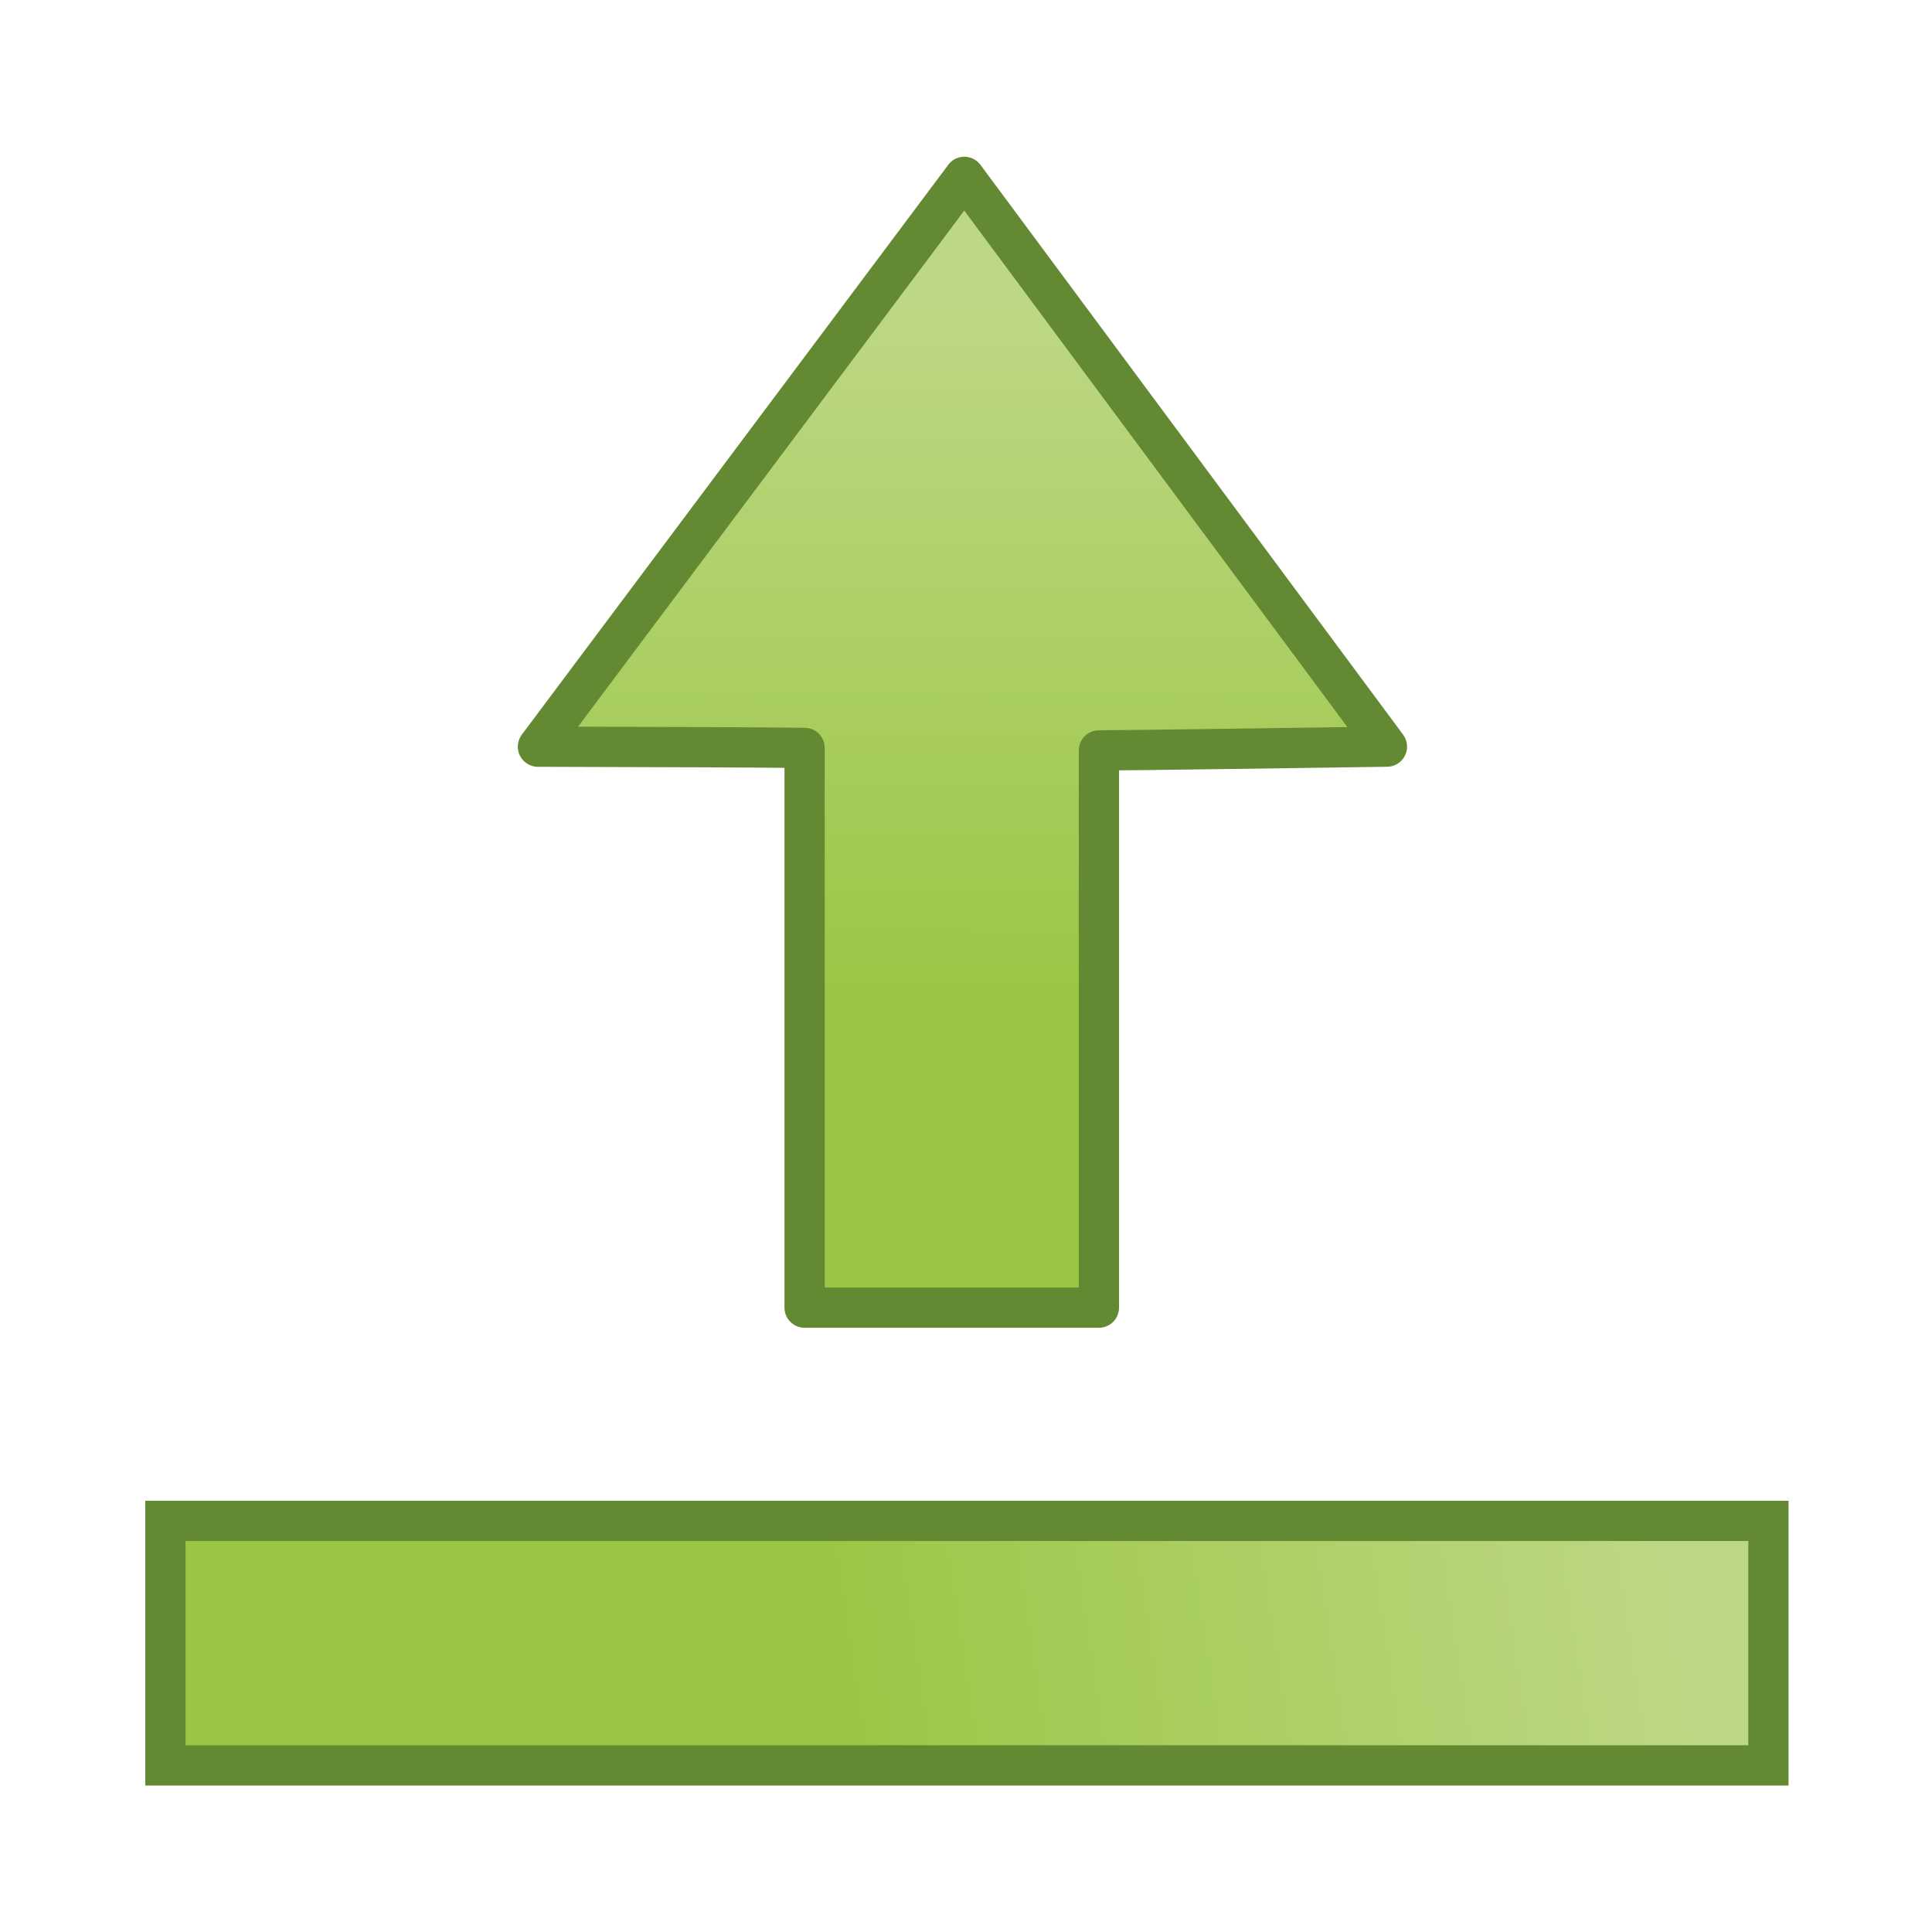 <?xml version="1.0" encoding="UTF-8" standalone="no"?>
<!-- Created with Inkscape (http://www.inkscape.org/) -->

<svg
   xmlns:dc="http://purl.org/dc/elements/1.1/"
   xmlns:cc="http://creativecommons.org/ns#"
   xmlns:rdf="http://www.w3.org/1999/02/22-rdf-syntax-ns#"
   xmlns:svg="http://www.w3.org/2000/svg"
   xmlns="http://www.w3.org/2000/svg"
   xmlns:xlink="http://www.w3.org/1999/xlink"
   xmlns:sodipodi="http://sodipodi.sourceforge.net/DTD/sodipodi-0.dtd"
   xmlns:inkscape="http://www.inkscape.org/namespaces/inkscape"
   width="48"
   height="48"
   id="svg2"
   version="1.1"
   inkscape:version="0.48.2 r9819"
   sodipodi:docname="uploaded_public.svg">
  <defs
     id="defs4">
    <linearGradient
       id="linearGradient5503">
      <stop
         id="stop5505"
         offset="0"
         style="stop-color:#9bc645;stop-opacity:1;" />
      <stop
         id="stop5507"
         offset="1"
         style="stop-color:#bdd885;stop-opacity:0" />
    </linearGradient>
    <linearGradient
       id="linearGradient5493">
      <stop
         style="stop-color:#9bc645;stop-opacity:1;"
         offset="0"
         id="stop5495" />
      <stop
         style="stop-color:#bdd885;stop-opacity:1;"
         offset="1"
         id="stop5497" />
    </linearGradient>
    <linearGradient
       inkscape:collect="always"
       xlink:href="#linearGradient5493"
       id="linearGradient5499"
       x1="661.97"
       y1="739.516"
       x2="682.595"
       y2="736.427"
       gradientUnits="userSpaceOnUse" />
    <linearGradient
       inkscape:collect="always"
       xlink:href="#linearGradient5493"
       id="linearGradient5501"
       x1="664.631"
       y1="721.725"
       x2="664.688"
       y2="704.446"
       gradientUnits="userSpaceOnUse" />
  </defs>
  <sodipodi:namedview
     id="base"
     pagecolor="#ffffff"
     bordercolor="#666666"
     borderopacity="1.0"
     inkscape:pageopacity="0.0"
     inkscape:pageshadow="2"
     inkscape:zoom="11.98"
     inkscape:cx="8.2895846"
     inkscape:cy="23.429181"
     inkscape:document-units="px"
     inkscape:current-layer="g3034"
     showgrid="false"
     fit-margin-top="2"
     fit-margin-left="0"
     fit-margin-right="0"
     fit-margin-bottom="0"
     inkscape:window-width="1436"
     inkscape:window-height="856"
     inkscape:window-x="4"
     inkscape:window-y="0"
     inkscape:window-maximized="1" />
  <g
     inkscape:label="Layer 1"
     inkscape:groupmode="layer"
     id="layer1"
     transform="translate(-685.571,-669.719)">
    <g
       id="g3034"
       transform="translate(44.74,-27.387)">
      <rect
         y="734.892"
         x="644.941"
         height="6.075"
         width="39.826"
         id="rect3025"
         style="fill:url(#linearGradient5499);fill-opacity:1;fill-rule:evenodd;stroke:#638933;stroke-width:1;stroke-linecap:butt;stroke-linejoin:miter;stroke-opacity:1;stroke-miterlimit:4;stroke-dasharray:none;opacity:1" />
      <path
         id="rect3027"
         d="m 664.79,701.501 -10.594,14.156 c 3.793,0.012 5.091,0.013 6.625,0.031 l 0,13.906 7.312,0 0,-13.844 c 0.796,-0.009 0.066,0.008 7.156,-0.094 l -10.5,-14.156 z"
         style="fill:url(#linearGradient5501);fill-opacity:1;fill-rule:evenodd;stroke:#638933;stroke-width:1px;stroke-linecap:butt;stroke-linejoin:round;stroke-opacity:1;opacity:1"
         inkscape:connector-curvature="0" />
    </g>
  </g>
</svg>
